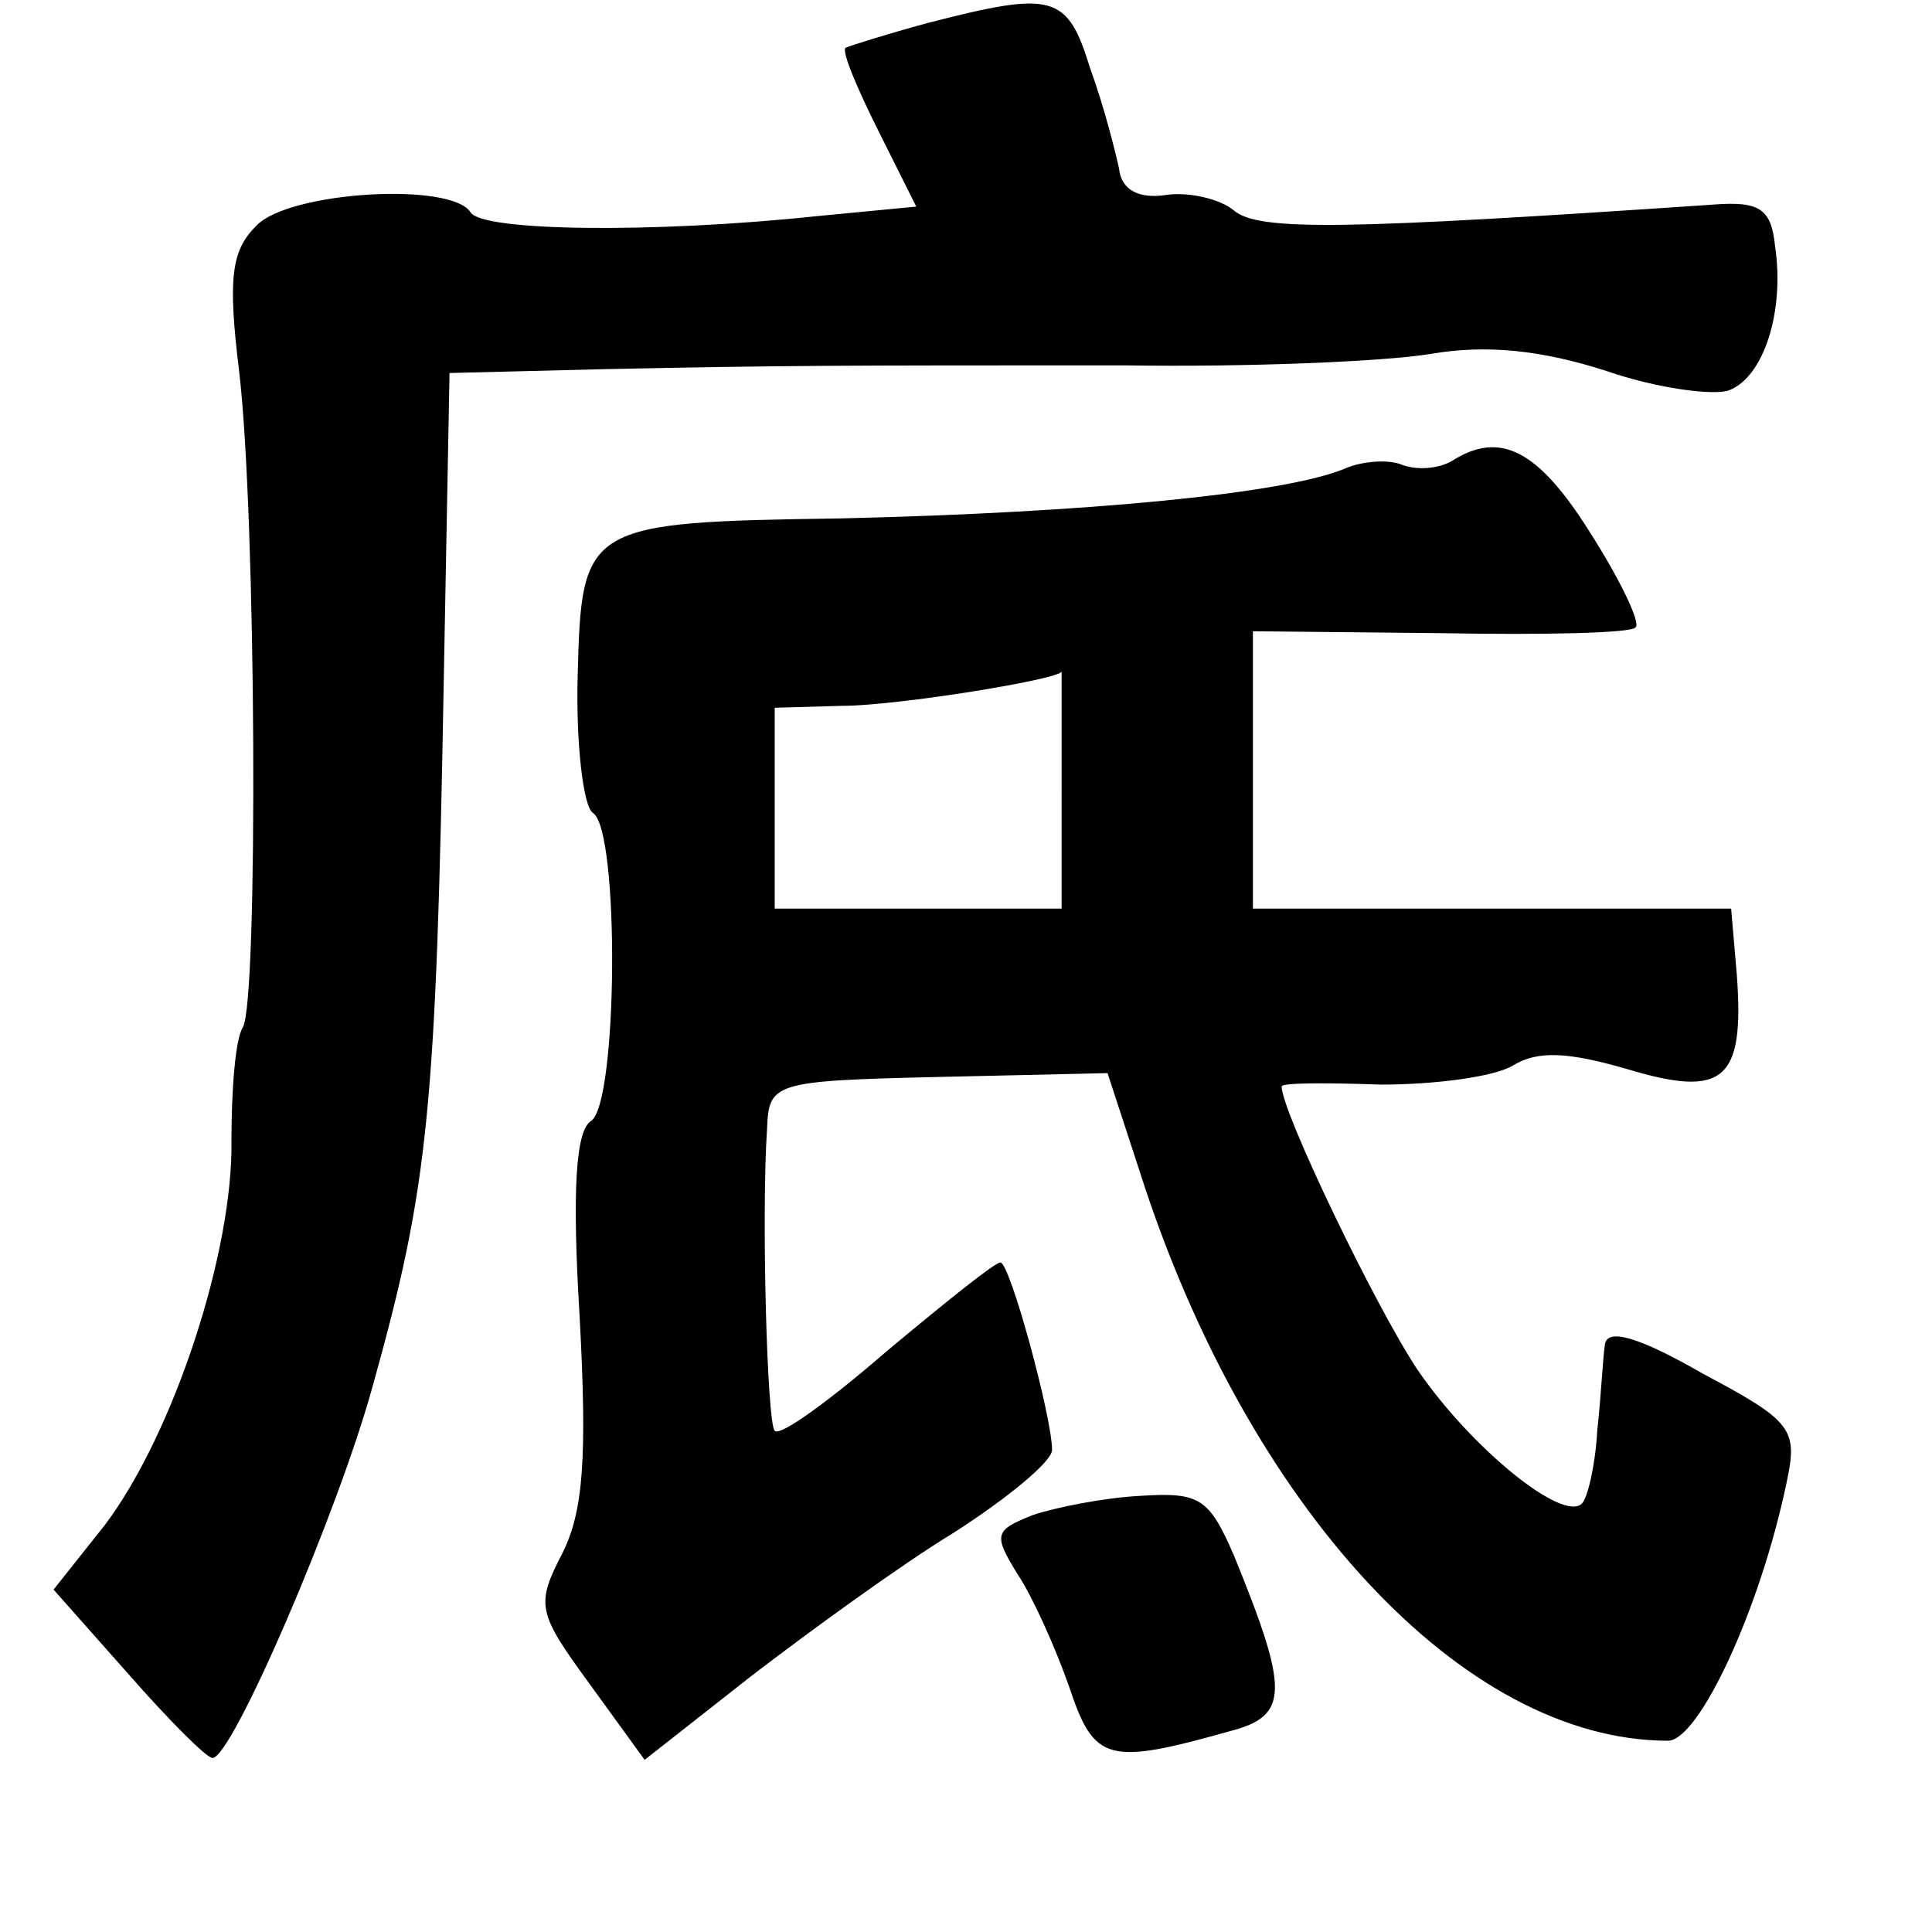 <?xml version="1.0" standalone="no"?>
<!DOCTYPE svg PUBLIC "-//W3C//DTD SVG 20010904//EN"
 "http://www.w3.org/TR/2001/REC-SVG-20010904/DTD/svg10.dtd">
<svg version="1.0" xmlns="http://www.w3.org/2000/svg"
 width="101pt" height="101pt" viewBox="0 0 101 101"
 preserveAspectRatio="xMidYMid meet">
<g transform="translate(0,101) scale(0.1,-0.1)"
fill="#000000" stroke="none">
<path d="M485 998 c-22 -6 -41 -12 -43 -13 -2 -2 6 -21 17 -43 l20 -40 -52 -5
c-85 -9 -175 -8 -181 2 -10 16 -95 11 -112 -7 -13 -13 -15 -27 -9 -76 9 -75
10 -329 2 -343 -4 -6 -6 -33 -6 -59 1 -58 -30 -153 -66 -201 l-27 -34 39 -44
c21 -24 41 -44 44 -44 10 -1 66 129 84 195 29 104 33 143 37 369 l3 160 80 2
c97 2 122 2 273 2 64 -1 136 2 160 6 29 5 58 2 92 -9 26 -9 56 -13 64 -10 18
7 29 41 24 75 -2 20 -8 24 -33 22 -192 -13 -237 -14 -250 -3 -7 6 -24 10 -36
8 -14 -2 -23 3 -24 14 -2 9 -8 33 -15 52 -12 39 -19 41 -85 24z"/>
<path d="M759 769 c-7 -4 -18 -5 -26 -2 -7 3 -21 2 -30 -2 -31 -13 -134 -23
-263 -26 -134 -2 -136 -3 -138 -82 -1 -36 3 -69 8 -72 14 -9 13 -152 -1 -161
-8 -5 -10 -36 -6 -102 4 -74 2 -102 -9 -124 -14 -27 -13 -31 14 -68 l29 -40
56 44 c30 23 78 58 106 75 28 18 51 37 51 43 0 17 -22 98 -27 98 -3 0 -29 -21
-59 -46 -30 -26 -56 -45 -59 -42 -4 4 -7 113 -4 158 1 24 3 25 90 27 l88 2 17
-52 c56 -175 169 -297 276 -297 16 0 48 68 62 135 6 28 3 32 -44 57 -33 19
-50 24 -51 15 -1 -6 -2 -27 -4 -45 -1 -18 -5 -35 -8 -38 -10 -10 -58 29 -86
70 -22 33 -71 135 -71 148 0 2 23 2 52 1 28 0 59 4 69 10 13 8 29 7 60 -2 50
-15 61 -6 57 49 l-3 35 -125 0 -125 0 0 73 0 72 98 -1 c54 -1 100 0 102 3 3 2
-8 25 -24 50 -27 43 -47 53 -72 37z m-204 -172 l0 -62 -75 0 -75 0 0 53 0 52
35 1 c29 0 115 14 115 18 0 0 0 -27 0 -62z"/>
<path d="M540 218 c-20 -8 -21 -10 -8 -31 8 -12 20 -39 27 -59 13 -39 20 -41
84 -23 31 8 31 21 2 92 -13 30 -18 33 -49 31 -19 -1 -44 -6 -56 -10z"/>
</g>
</svg>
